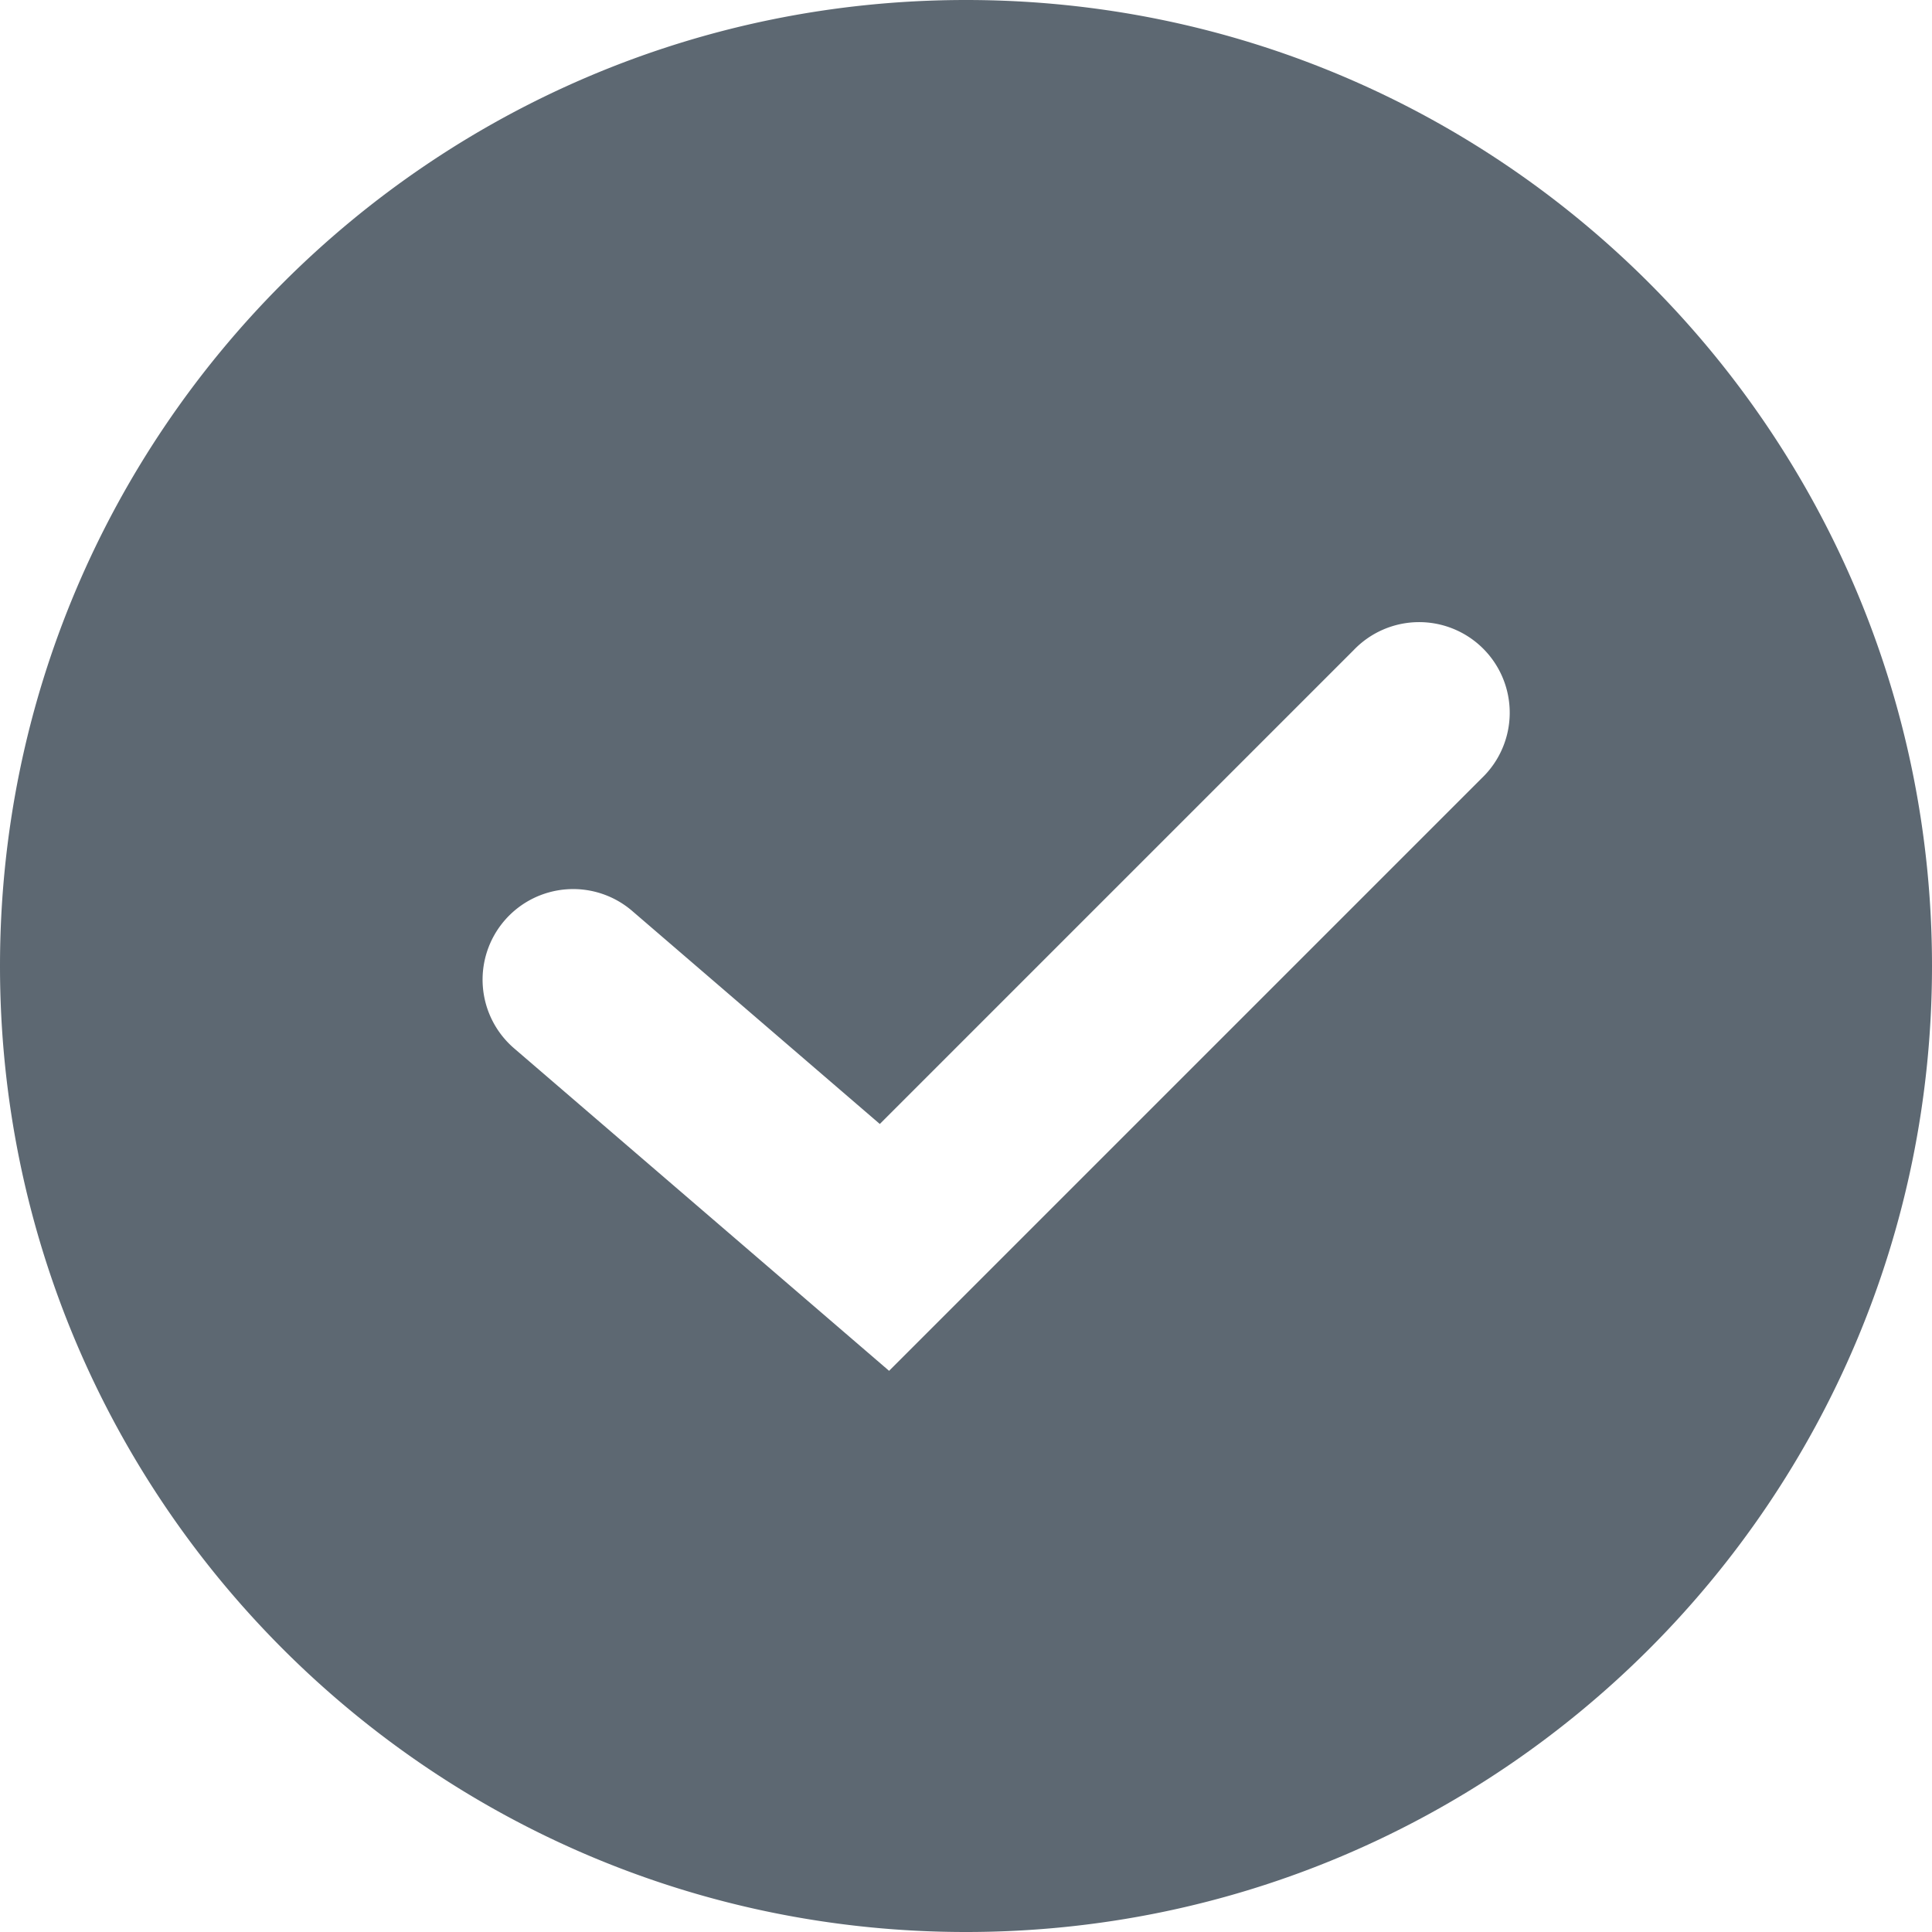 <svg width="26" height="26" viewBox="0 0 26 26" xmlns="http://www.w3.org/2000/svg"><title>icon-circle-check-dark</title><path d="M13 26c7.18 0 13-5.82 13-13S20.18 0 13 0 0 5.82 0 13s5.82 13 13 13zM8.518 12.268a1.219 1.219 0 1 0-1.59 1.848l5.037 4.332 7.976-7.976a1.219 1.219 0 1 0-1.724-1.723l-6.377 6.377-3.322-2.858z" fill="#5D6872" fill-rule="evenodd"/></svg>